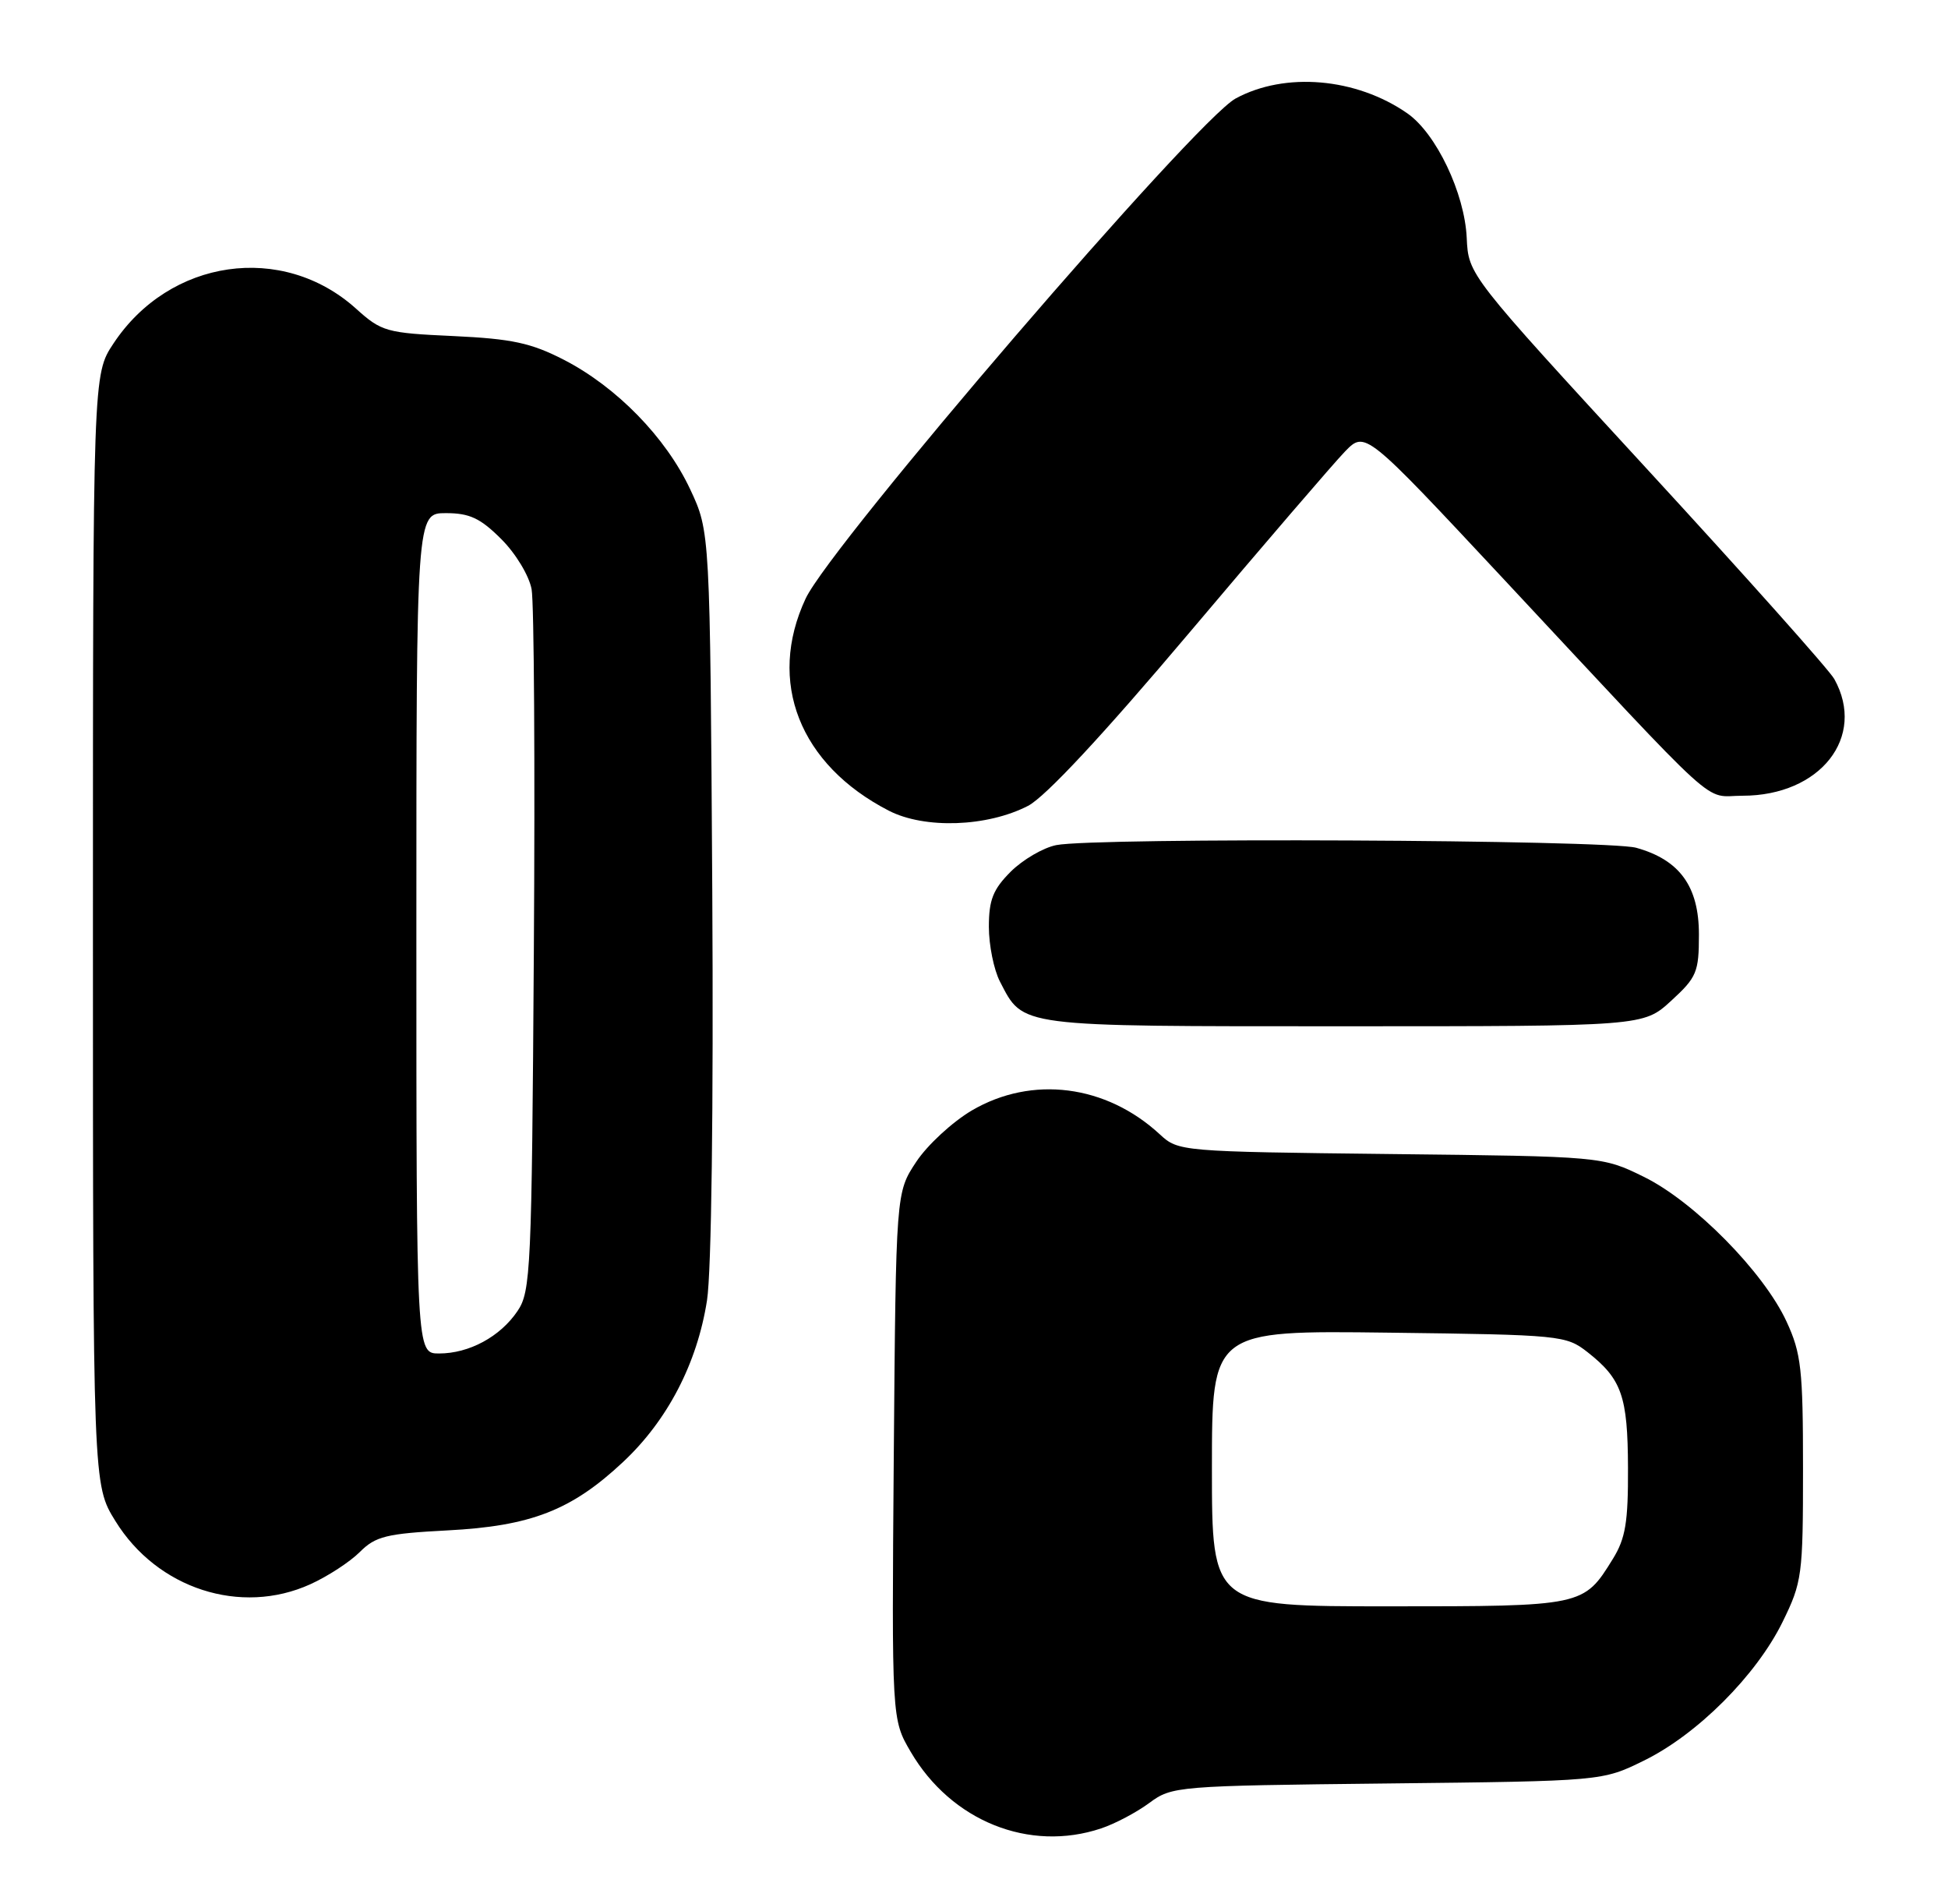 <?xml version="1.0" encoding="UTF-8" standalone="no"?>
<!DOCTYPE svg PUBLIC "-//W3C//DTD SVG 1.1//EN" "http://www.w3.org/Graphics/SVG/1.1/DTD/svg11.dtd" >
<svg xmlns="http://www.w3.org/2000/svg" xmlns:xlink="http://www.w3.org/1999/xlink" version="1.1" viewBox="0 0 262 256">
 <g >
 <path fill="currentColor"
d=" M 148.10 245.86 C 149.97 245.24 152.89 243.69 154.59 242.43 C 157.62 240.19 158.27 240.13 186.59 239.82 C 215.50 239.50 215.50 239.50 221.11 236.74 C 228.29 233.22 236.21 225.29 239.74 218.12 C 242.38 212.74 242.50 211.85 242.50 197.50 C 242.50 184.14 242.26 181.98 240.29 177.72 C 237.22 171.06 227.86 161.57 221.10 158.25 C 215.50 155.50 215.50 155.50 187.00 155.18 C 158.82 154.86 158.47 154.83 156.00 152.54 C 148.77 145.85 138.80 144.58 130.71 149.32 C 128.10 150.86 124.73 153.96 123.23 156.23 C 120.50 160.35 120.50 160.35 120.21 195.77 C 119.93 231.20 119.93 231.20 122.49 235.57 C 127.94 244.88 138.44 249.10 148.10 245.86 Z  M 41.74 213.03 C 44.08 211.97 47.07 210.02 48.40 208.69 C 50.51 206.58 51.97 206.22 60.17 205.79 C 71.41 205.21 76.86 203.09 83.79 196.60 C 89.78 191.00 93.77 183.32 95.09 174.86 C 95.69 171.00 95.97 149.00 95.80 119.96 C 95.50 71.50 95.50 71.50 92.83 65.80 C 89.56 58.82 82.93 52.03 75.84 48.38 C 71.42 46.11 68.86 45.56 61.00 45.19 C 51.96 44.78 51.32 44.60 47.88 41.50 C 37.99 32.60 22.81 34.78 15.26 46.19 C 12.50 50.35 12.50 50.35 12.50 125.01 C 12.50 199.66 12.50 199.66 15.52 204.53 C 21.14 213.64 32.38 217.28 41.74 213.03 Z  M 224.76 134.58 C 228.21 131.42 228.50 130.73 228.50 125.66 C 228.50 119.20 225.92 115.63 220.07 114.00 C 216.15 112.91 147.30 112.59 142.06 113.64 C 140.31 113.99 137.56 115.60 135.94 117.21 C 133.56 119.59 133.00 121.01 133.00 124.63 C 133.00 127.09 133.67 130.40 134.49 131.99 C 137.68 138.14 136.59 138.00 180.74 138.00 C 221.03 138.00 221.03 138.00 224.76 134.58 Z  M 138.27 108.36 C 140.59 107.16 148.32 98.87 160.03 85.00 C 170.02 73.17 179.41 62.25 180.90 60.71 C 183.61 57.93 183.61 57.93 202.06 77.68 C 232.15 109.91 228.93 107.00 234.37 107.00 C 244.83 107.00 251.04 99.10 246.71 91.31 C 246.04 90.10 234.69 77.38 221.49 63.04 C 197.50 36.96 197.50 36.96 197.27 31.99 C 196.99 25.97 193.16 17.94 189.28 15.24 C 182.41 10.46 172.83 9.63 166.18 13.25 C 160.79 16.19 111.76 73.20 108.35 80.50 C 103.14 91.66 107.52 102.82 119.54 109.01 C 124.36 111.49 132.77 111.20 138.27 108.36 Z  M 163.00 197.45 C 163.00 178.90 163.00 178.90 186.78 179.20 C 209.95 179.49 210.63 179.56 213.53 181.83 C 218.12 185.44 218.93 187.74 218.96 197.38 C 218.99 204.68 218.63 206.87 216.92 209.63 C 212.99 215.99 212.96 216.00 186.78 216.00 C 163.00 216.00 163.00 216.00 163.00 197.45 Z  M 56.00 125.50 C 56.00 69.00 56.00 69.00 59.97 69.00 C 63.16 69.00 64.61 69.68 67.42 72.49 C 69.36 74.42 71.17 77.42 71.50 79.24 C 71.83 81.03 71.97 102.97 71.80 128.00 C 71.52 170.76 71.39 173.67 69.60 176.30 C 67.27 179.75 63.09 182.00 59.05 182.00 C 56.00 182.00 56.00 182.00 56.00 125.50 Z "/>
</g>
</svg>